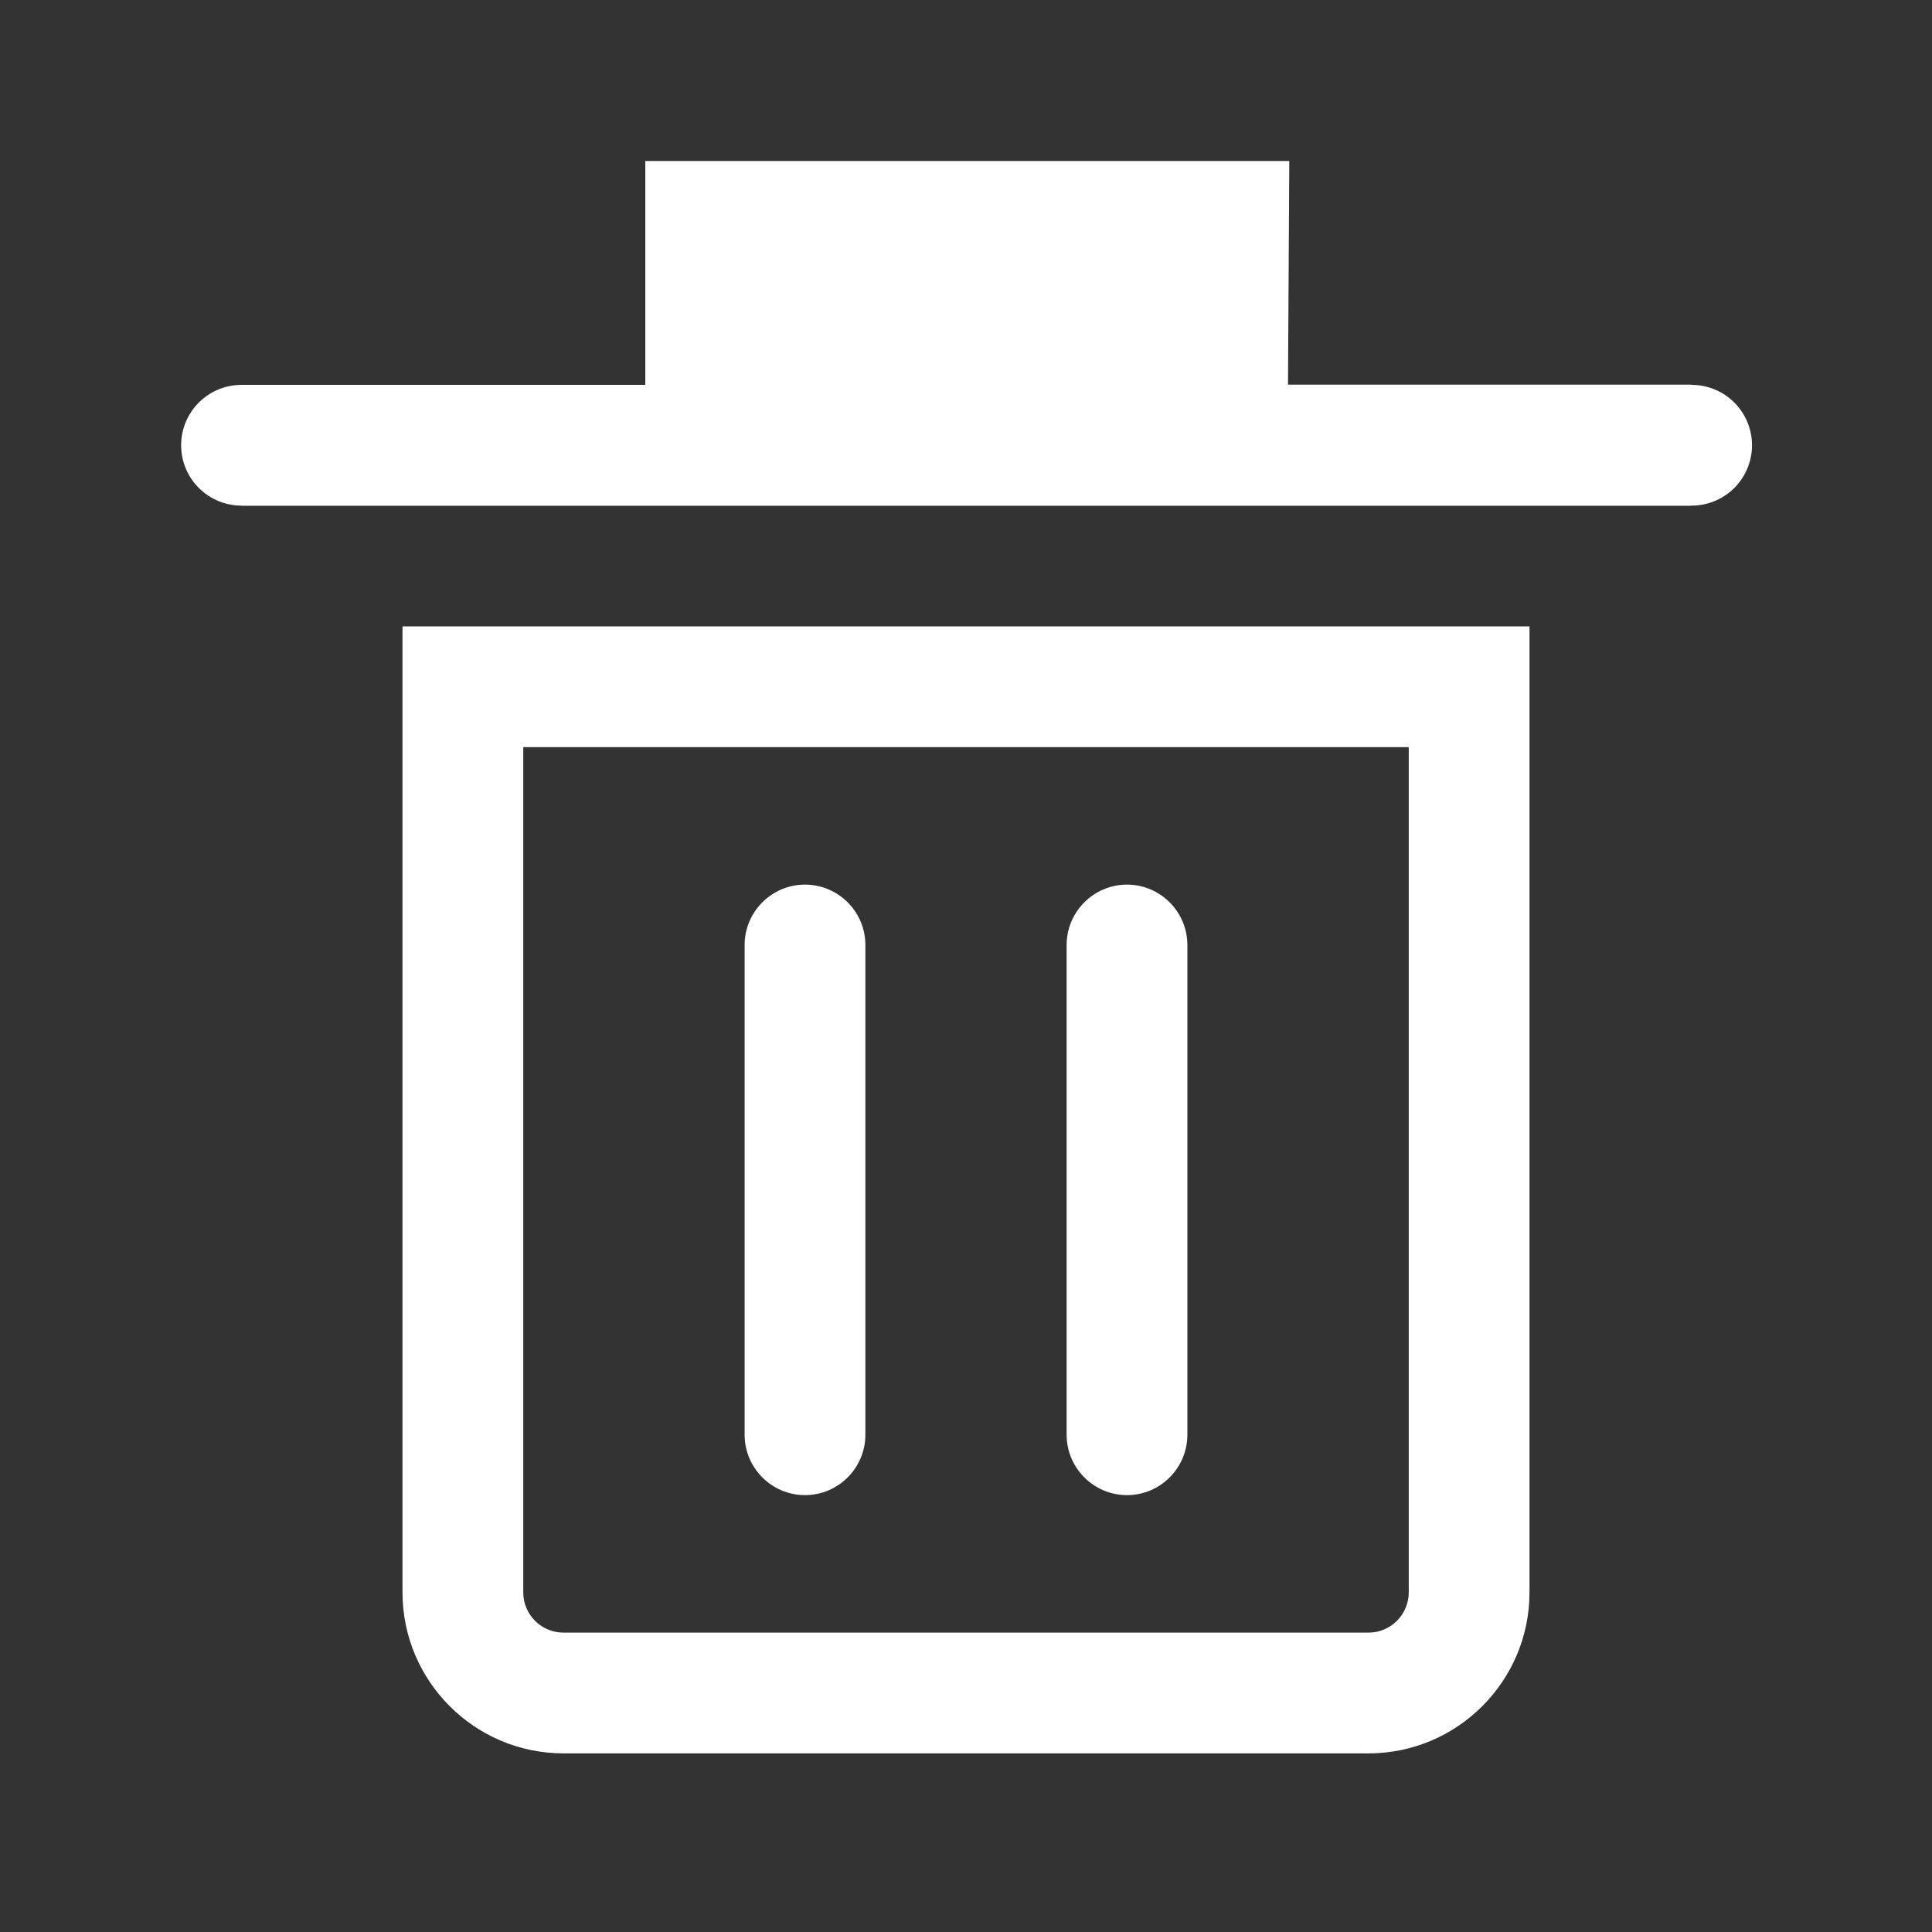 <?xml version="1.0" encoding="utf-8"?>
<!-- Generator: Adobe Illustrator 16.0.0, SVG Export Plug-In . SVG Version: 6.00 Build 0)  -->
<!DOCTYPE svg PUBLIC "-//W3C//DTD SVG 1.1//EN" "http://www.w3.org/Graphics/SVG/1.1/DTD/svg11.dtd">
<svg version="1.1" xmlns="http://www.w3.org/2000/svg" xmlns:xlink="http://www.w3.org/1999/xlink" x="0px" y="0px" width="24px"
	 height="24px" viewBox="0 0 24 24" enable-background="new 0 0 24 24" xml:space="preserve">
<rect x="0" y="0" width="24" height="24" fill="#333333" stroke="none"/>
<g id="Layer_1">
	<g>
		<g>
			<path fill="#ffffff" d="M17.5,9.281v10.5c0,0.276-0.224,0.5-0.5,0.5H7c-0.276,0-0.5-0.224-0.5-0.5v-10.5H17.5 M19,7.781H5v12
				c0,1.103,0.897,2,2,2h10c1.103,0,2-0.897,2-2V7.781L19,7.781z"/>
		</g>
		<polygon fill="#ffffff" points="16,4.778 16.016,2 8.016,2 8.016,4.781 3,4.781 3,6.281 21,6.281 21.014,4.778 		"/>
		<g>
			<path fill="#ffffff" d="M9.25,17.823c0,0.413,0.337,0.75,0.75,0.75l0,0c0.413,0,0.75-0.337,0.75-0.75v-6.084
				c0-0.413-0.337-0.75-0.75-0.75l0,0c-0.413,0-0.75,0.337-0.75,0.75V17.823z"/>
		</g>
		<g>
			<path fill="#ffffff" d="M13.25,17.823c0,0.413,0.337,0.75,0.75,0.75l0,0c0.413,0,0.75-0.337,0.75-0.75v-6.084
				c0-0.413-0.337-0.75-0.75-0.75l0,0c-0.413,0-0.75,0.337-0.75,0.75V17.823z"/>
		</g>
	</g>
	
		<line fill="none" stroke="#ffffff" stroke-width="1.5" stroke-linecap="round" stroke-miterlimit="10" x1="3" y1="5.531" x2="21.014" y2="5.531"/>
	<rect x="9.523" y="3.273" fill="#FFFFFF" width="4.984" height="1.5"/>
</g>
<g id="Layer_2">
</g>
</svg>
